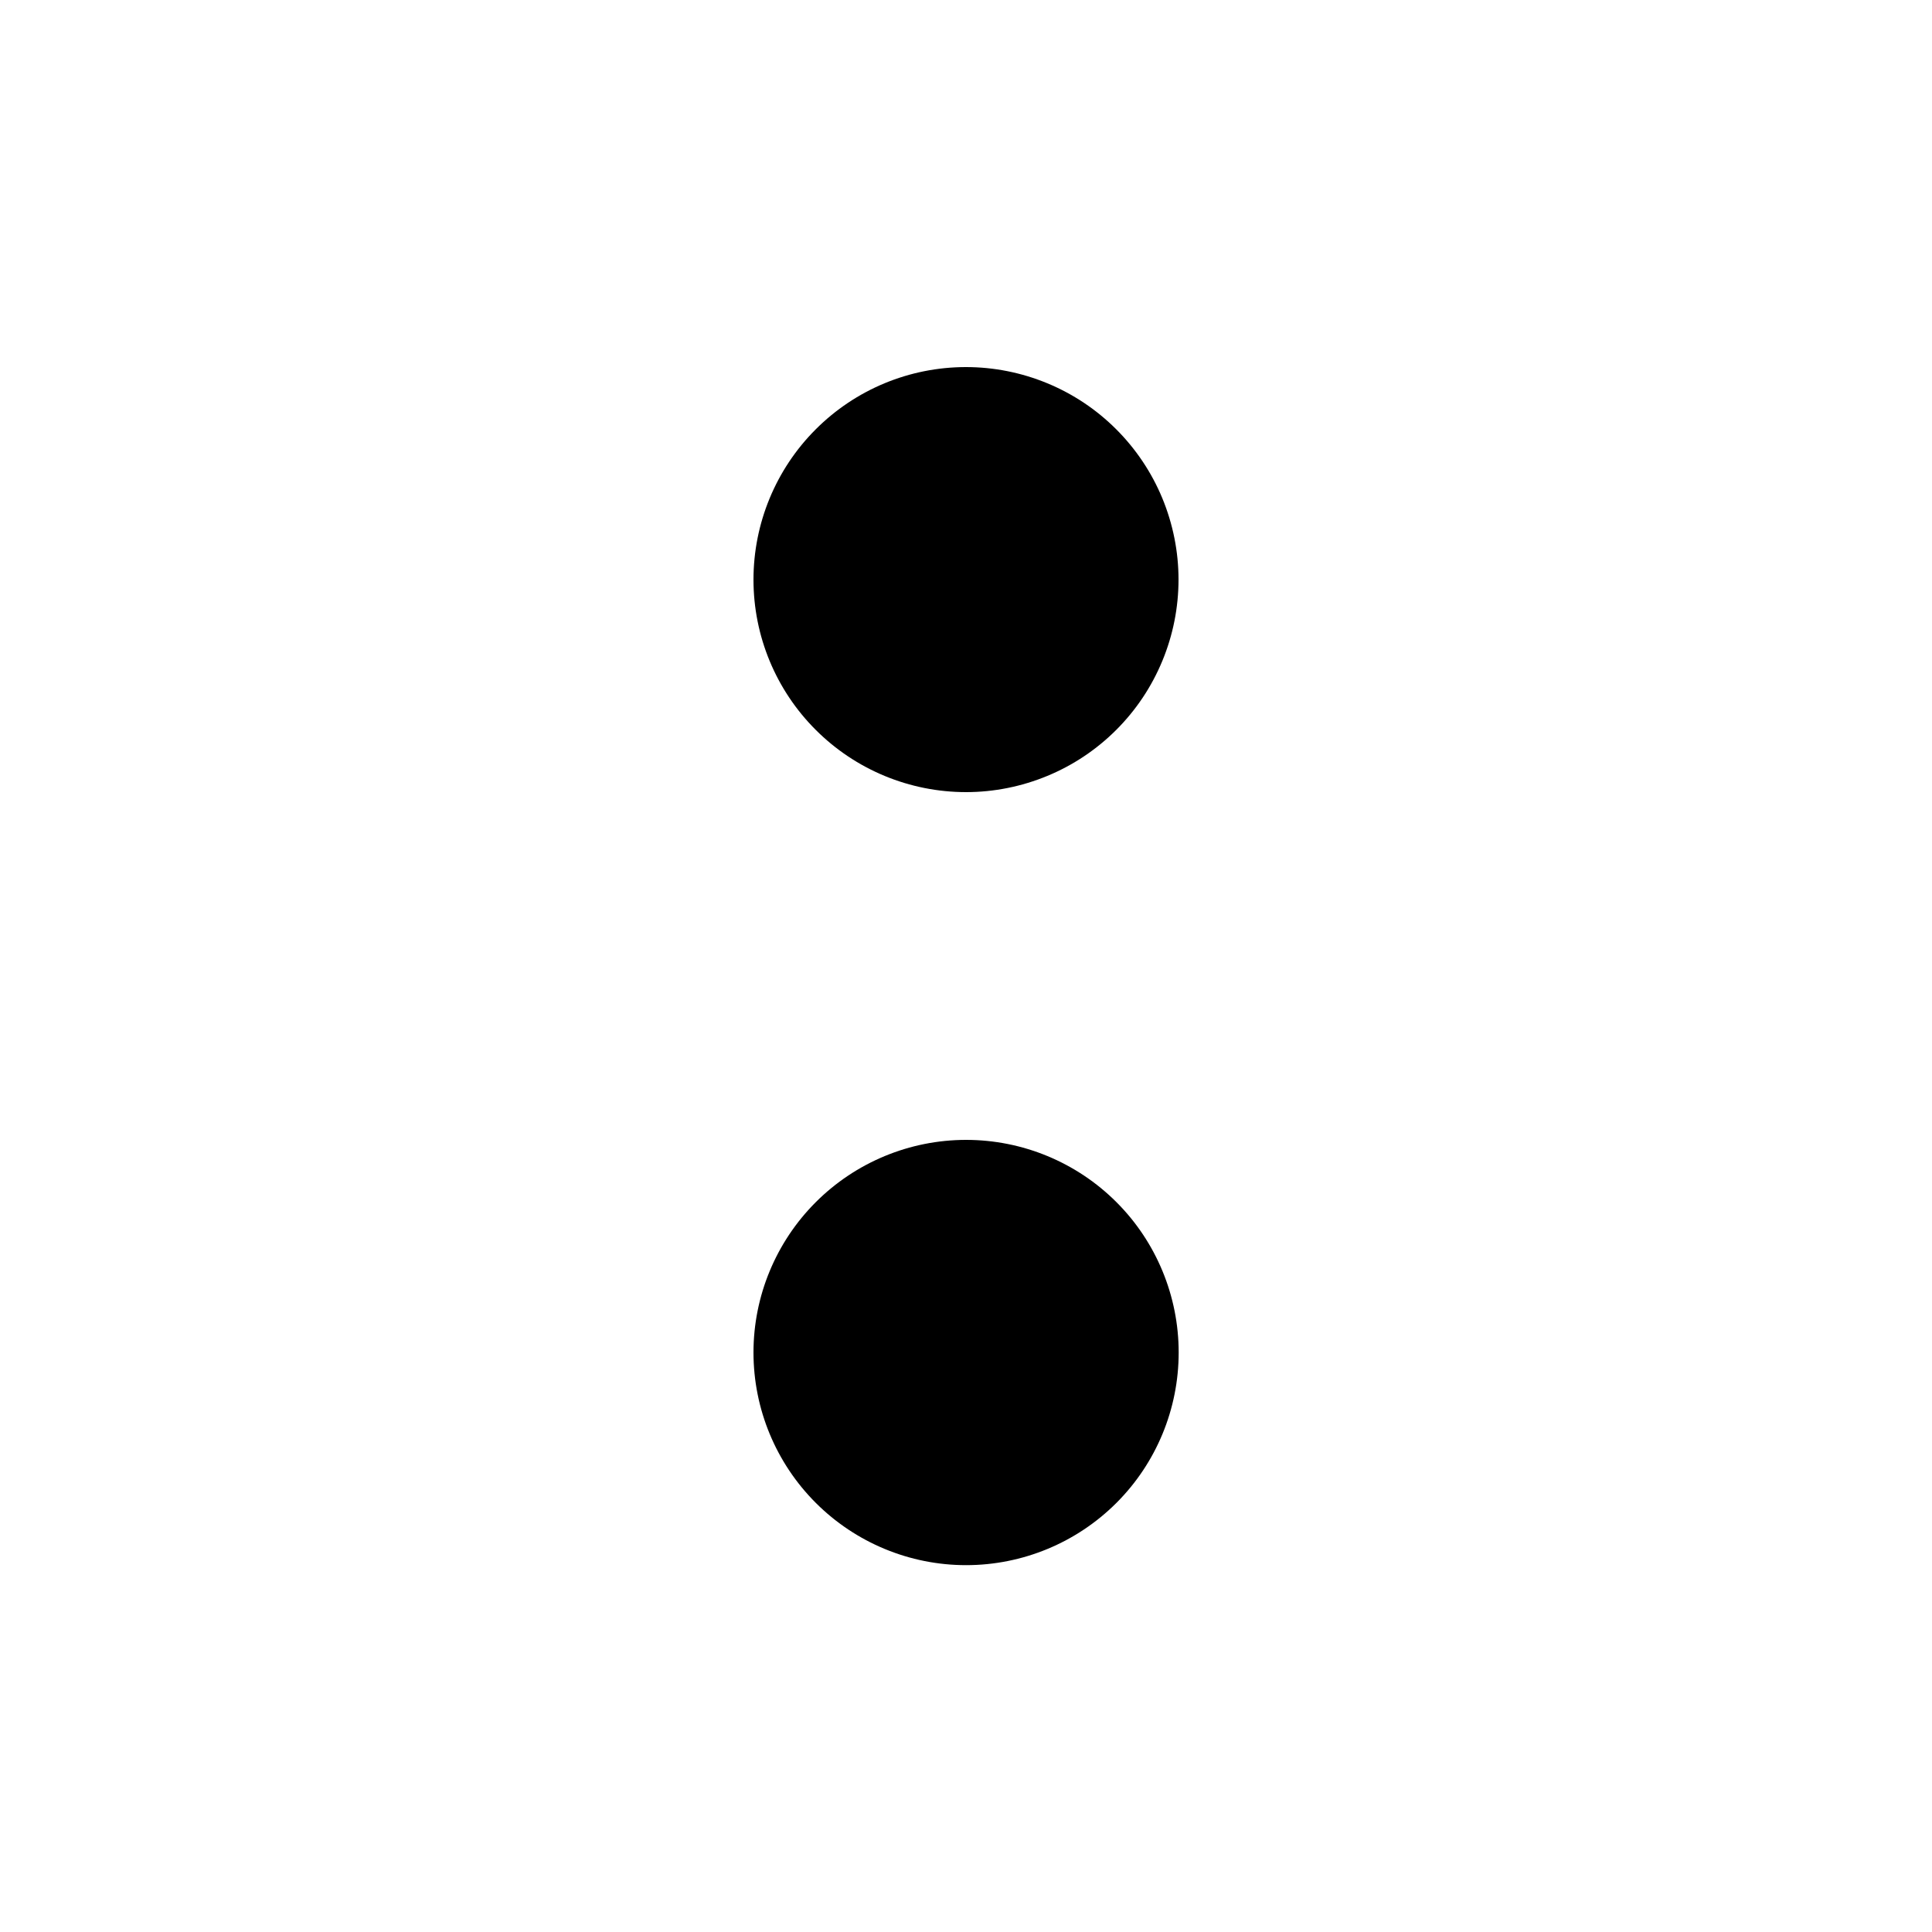 <svg width="25" height="25" viewBox="0 0 25 25" fill="none" xmlns="http://www.w3.org/2000/svg">
<path d="M12.501 10.25C12.862 10.25 13.22 10.178 13.553 10.04C13.887 9.902 14.19 9.699 14.445 9.444C14.701 9.188 14.903 8.885 15.041 8.551C15.179 8.218 15.25 7.86 15.25 7.499C15.25 7.138 15.178 6.78 15.04 6.446C14.902 6.113 14.699 5.81 14.444 5.555C14.188 5.299 13.885 5.097 13.551 4.959C13.217 4.821 12.86 4.75 12.499 4.75C11.769 4.75 11.07 5.04 10.555 5.556C10.039 6.072 9.75 6.772 9.75 7.501C9.75 8.231 10.04 8.93 10.556 9.445C11.072 9.961 11.772 10.25 12.501 10.25ZM12.501 14.75C11.772 14.75 11.072 15.04 10.556 15.556C10.04 16.072 9.75 16.772 9.75 17.501C9.75 18.231 10.04 18.931 10.556 19.447C11.072 19.963 11.772 20.253 12.501 20.253C13.231 20.253 13.931 19.963 14.447 19.447C14.963 18.931 15.252 18.231 15.252 17.501C15.252 16.772 14.963 16.072 14.447 15.556C13.931 15.04 13.231 14.75 12.501 14.75Z" fill="black"/>
</svg>
